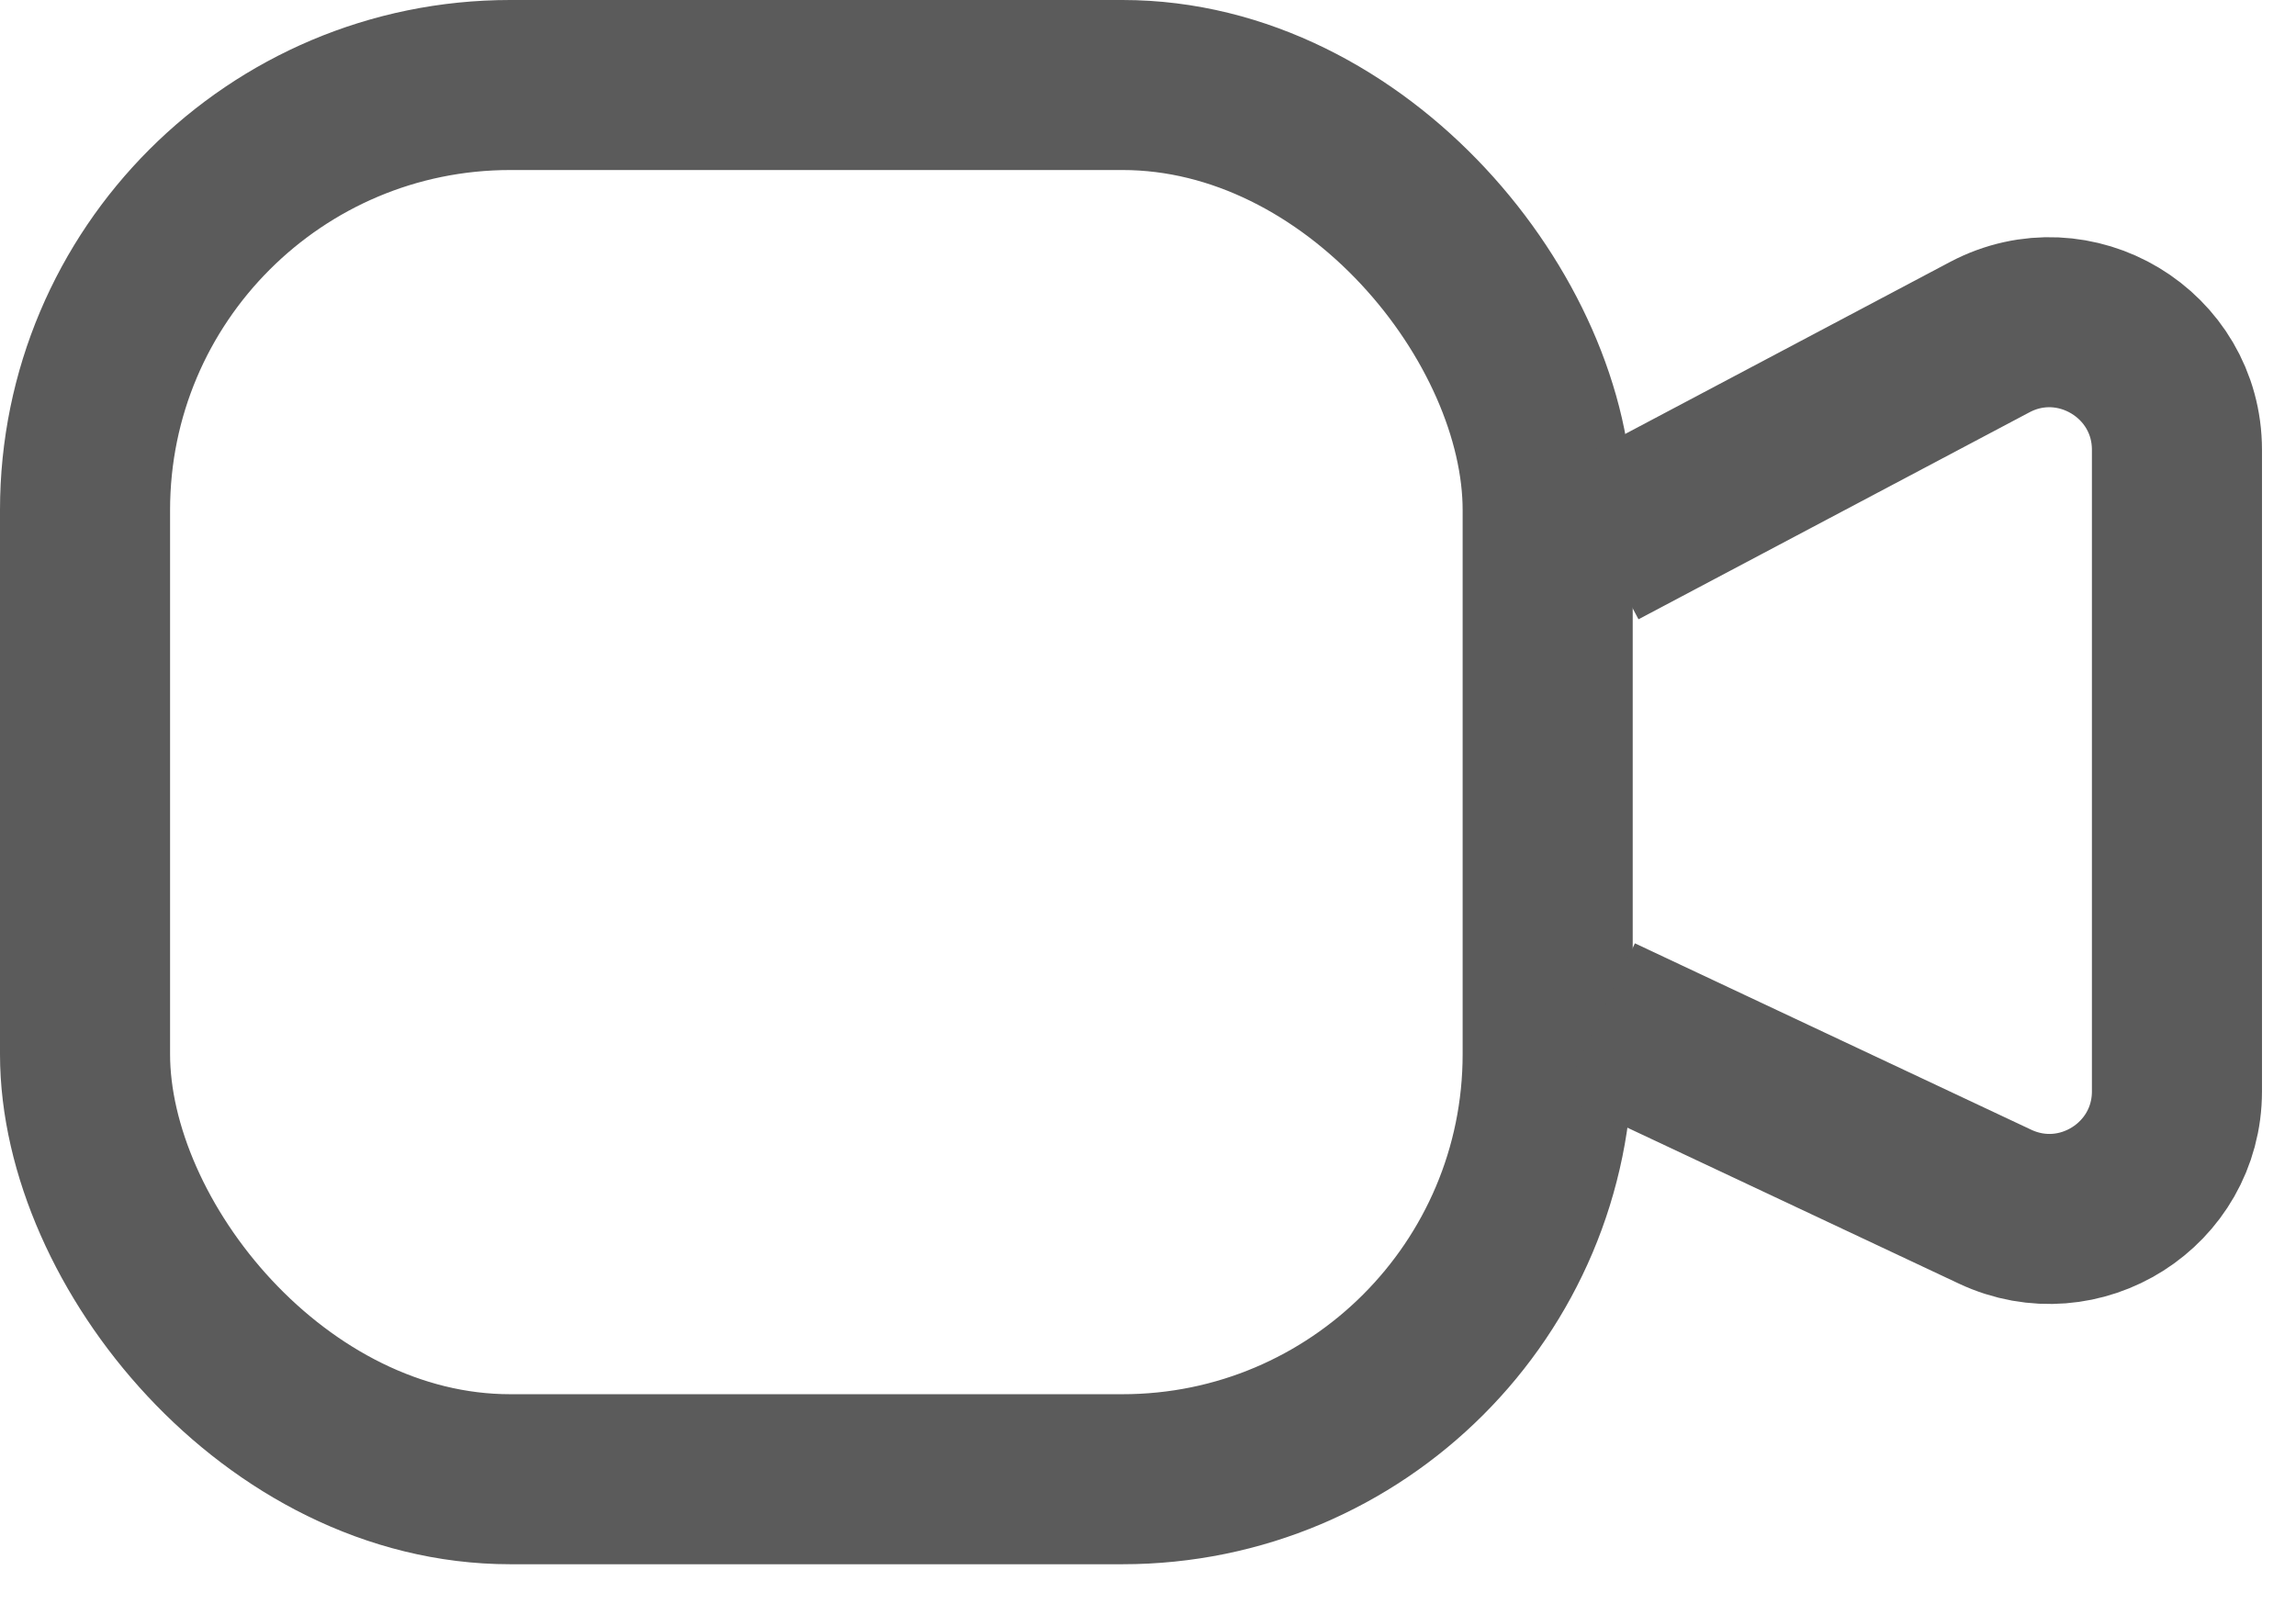 <svg width="27" height="19" viewBox="0 0 27 19" fill="none" xmlns="http://www.w3.org/2000/svg">
<rect x="1" y="1" width="17.2" height="16.4" rx="5" stroke="#5B5B5B" stroke-width="2"/>
<path d="M18.8 6.401L23.398 3.966C24.397 3.438 25.6 4.162 25.6 5.292V12.837C25.6 13.937 24.456 14.662 23.461 14.194L18.8 12.001" stroke="#5B5B5B" stroke-width="2"/>
</svg>
